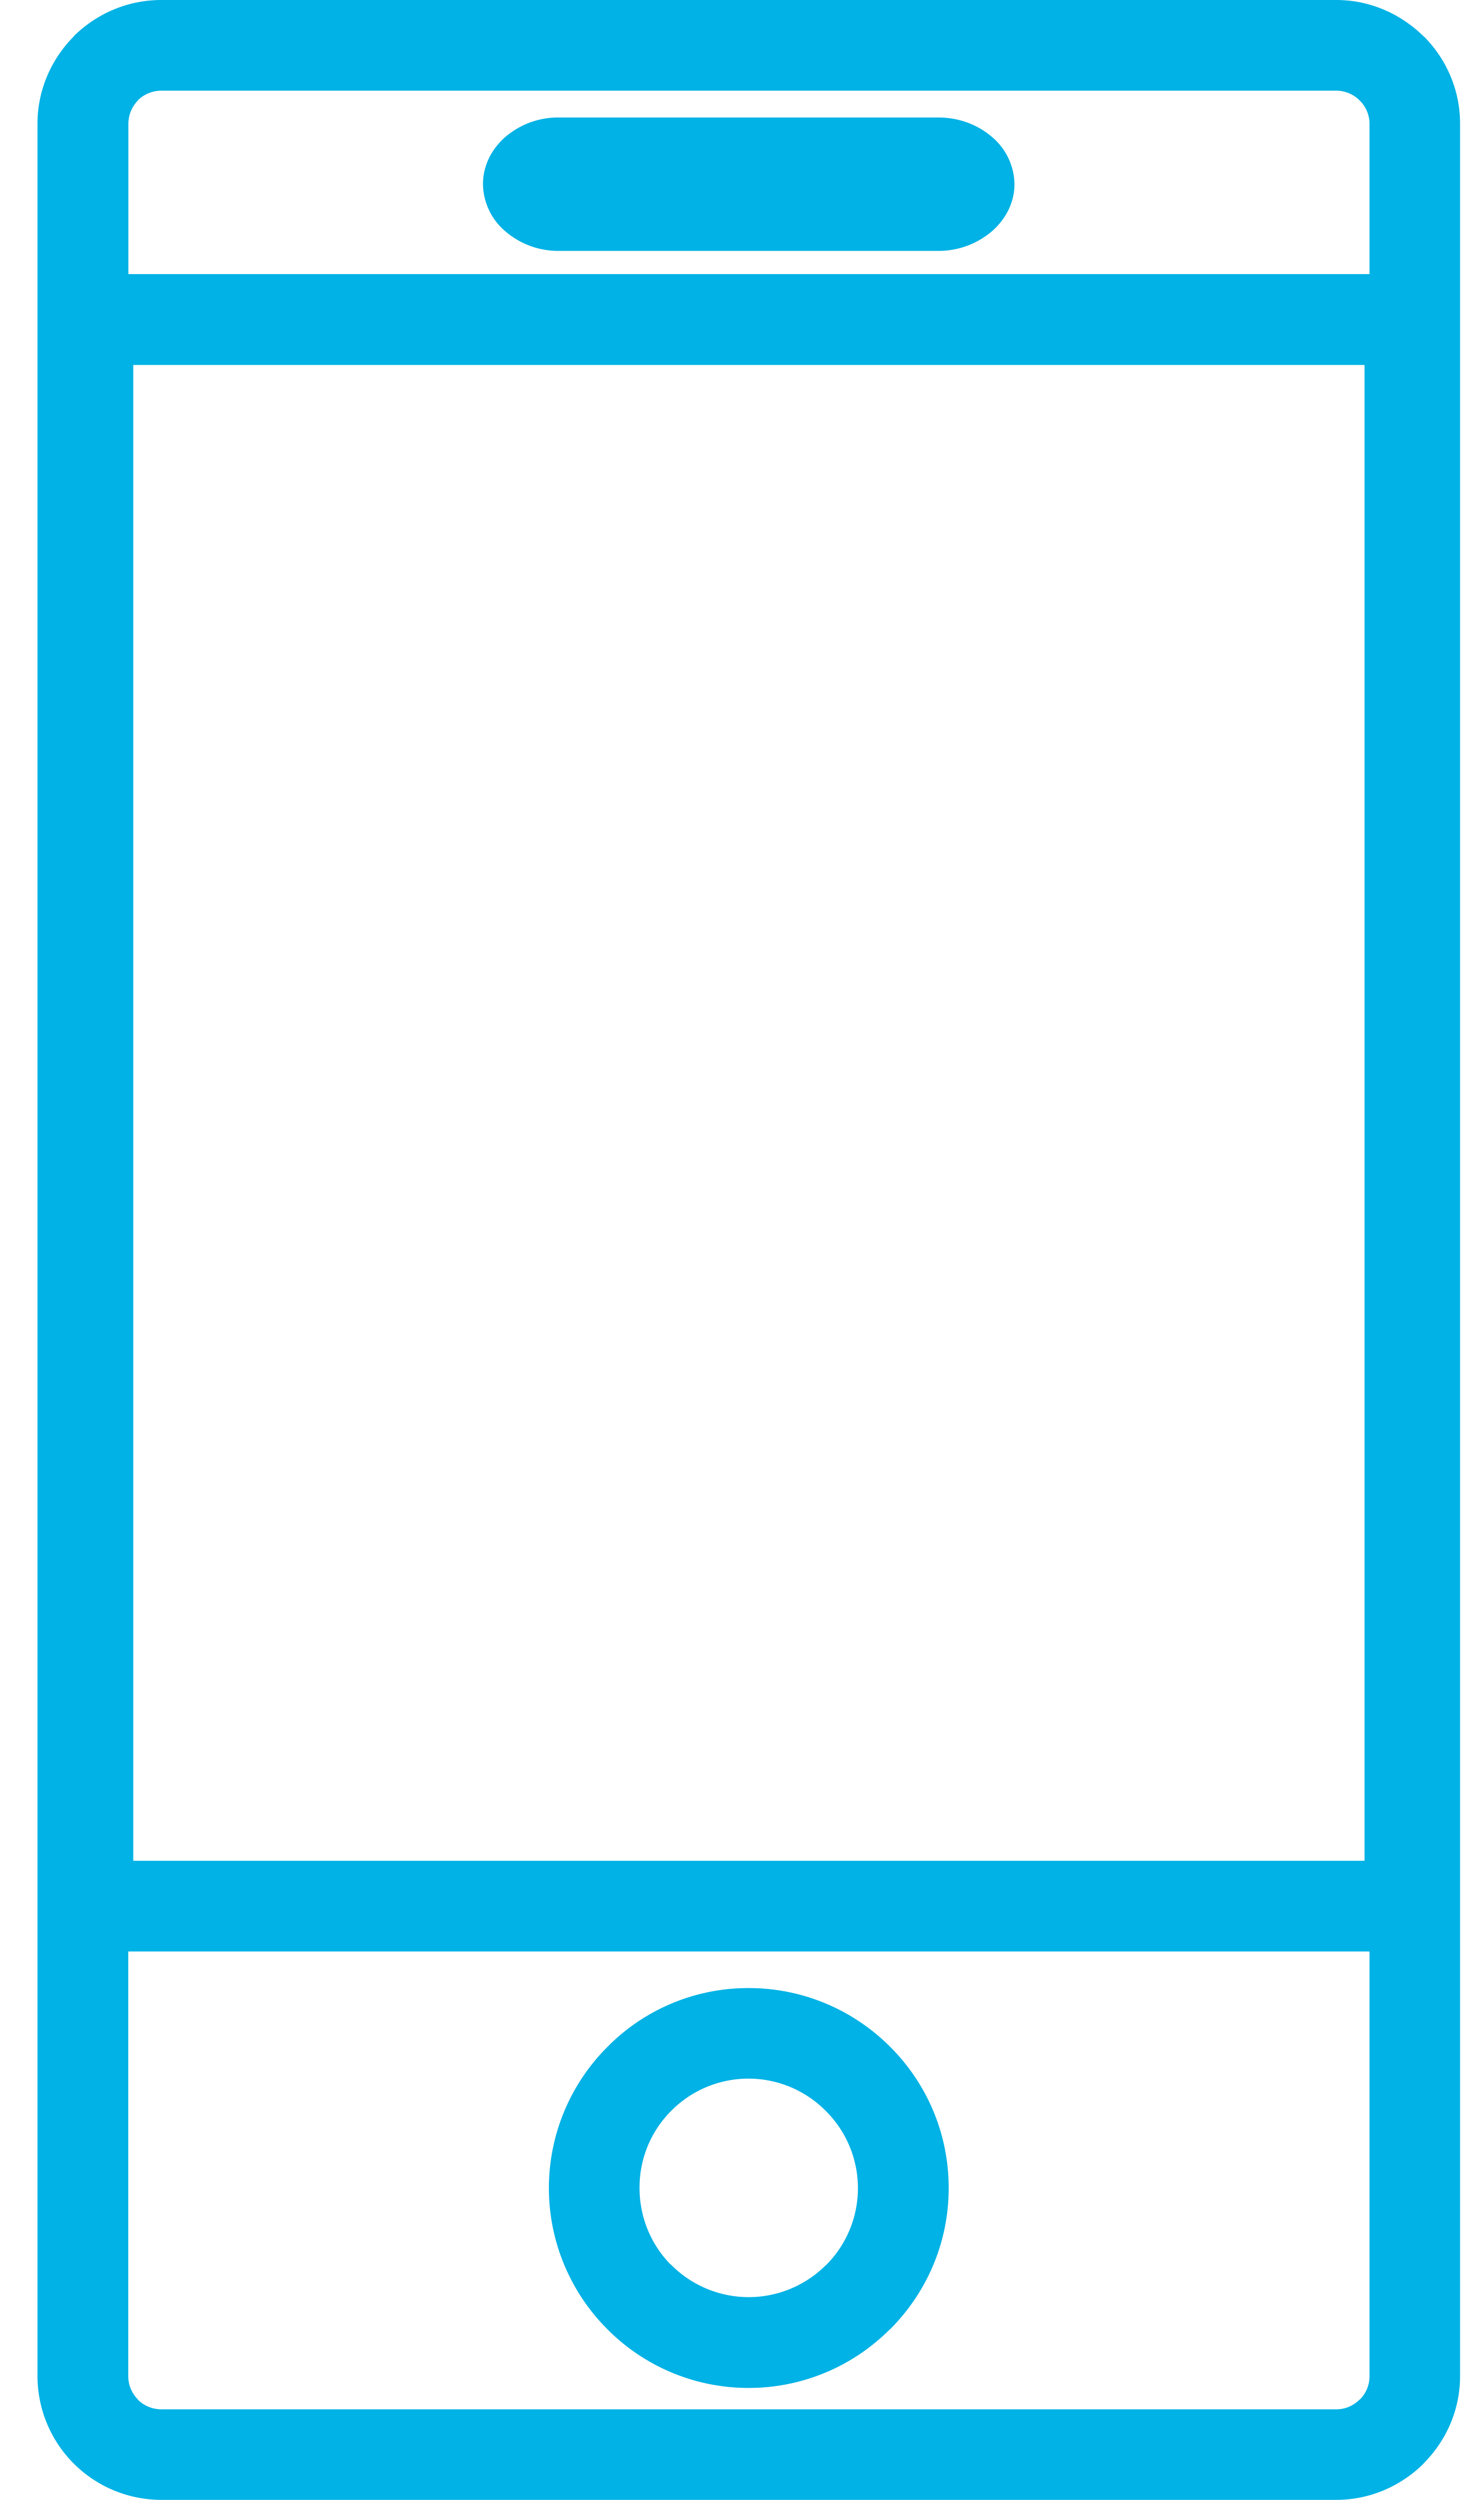 <svg width="13" height="22" fill="none" xmlns="http://www.w3.org/2000/svg"><path d="M1.42 0h10.342c.296 0 .569.123.768.32V.318c.198.198.321.47.321.77v19.823c0 .299-.123.57-.321.768v.002c-.198.196-.47.319-.768.319H1.419A1.09 1.09 0 01.33 20.911V1.088C.33.79.453.518.65.32V.318C.848.122 1.121 0 1.42 0zm3.5 1.034h3.34c.182 0 .35.066.472.172a.554.554 0 01.197.415c0 .16-.076.307-.197.413a.722.722 0 01-.472.174H4.92a.713.713 0 01-.473-.173.554.554 0 01-.196-.414c0-.162.075-.309.196-.415a.713.713 0 01.473-.172zm1.67 16.462c.485 0 .925.197 1.244.516.32.319.516.758.516 1.244 0 .485-.197.924-.516 1.243h-.002l-.002.002a1.75 1.75 0 01-1.24.514 1.748 1.748 0 01-1.267-.54 1.756 1.756 0 01.024-2.462l.002-.002a1.74 1.74 0 011.241-.515zm.677 1.08a.957.957 0 00-1.357-.002l-.001.001a.953.953 0 00-.28.68c0 .258.1.491.263.663l.019.017a.96.96 0 001.356.001h.002a.958.958 0 00-.002-1.36zM1.13 2.412h10.924V1.088a.288.288 0 00-.088-.205h.002-.002a.29.29 0 00-.204-.085H1.42a.295.295 0 00-.206.084v.002a.296.296 0 00-.084.205v1.323zm10.925 14.762H1.129v3.738c0 .08.033.152.085.205v.002a.292.292 0 00.206.084h10.343c.08 0 .151-.033.204-.086h.002a.29.29 0 00.085-.205v-3.738zM12.01 3.212H1.173v13.164H12.01V3.212z" fill="#00B2E5"/></svg>